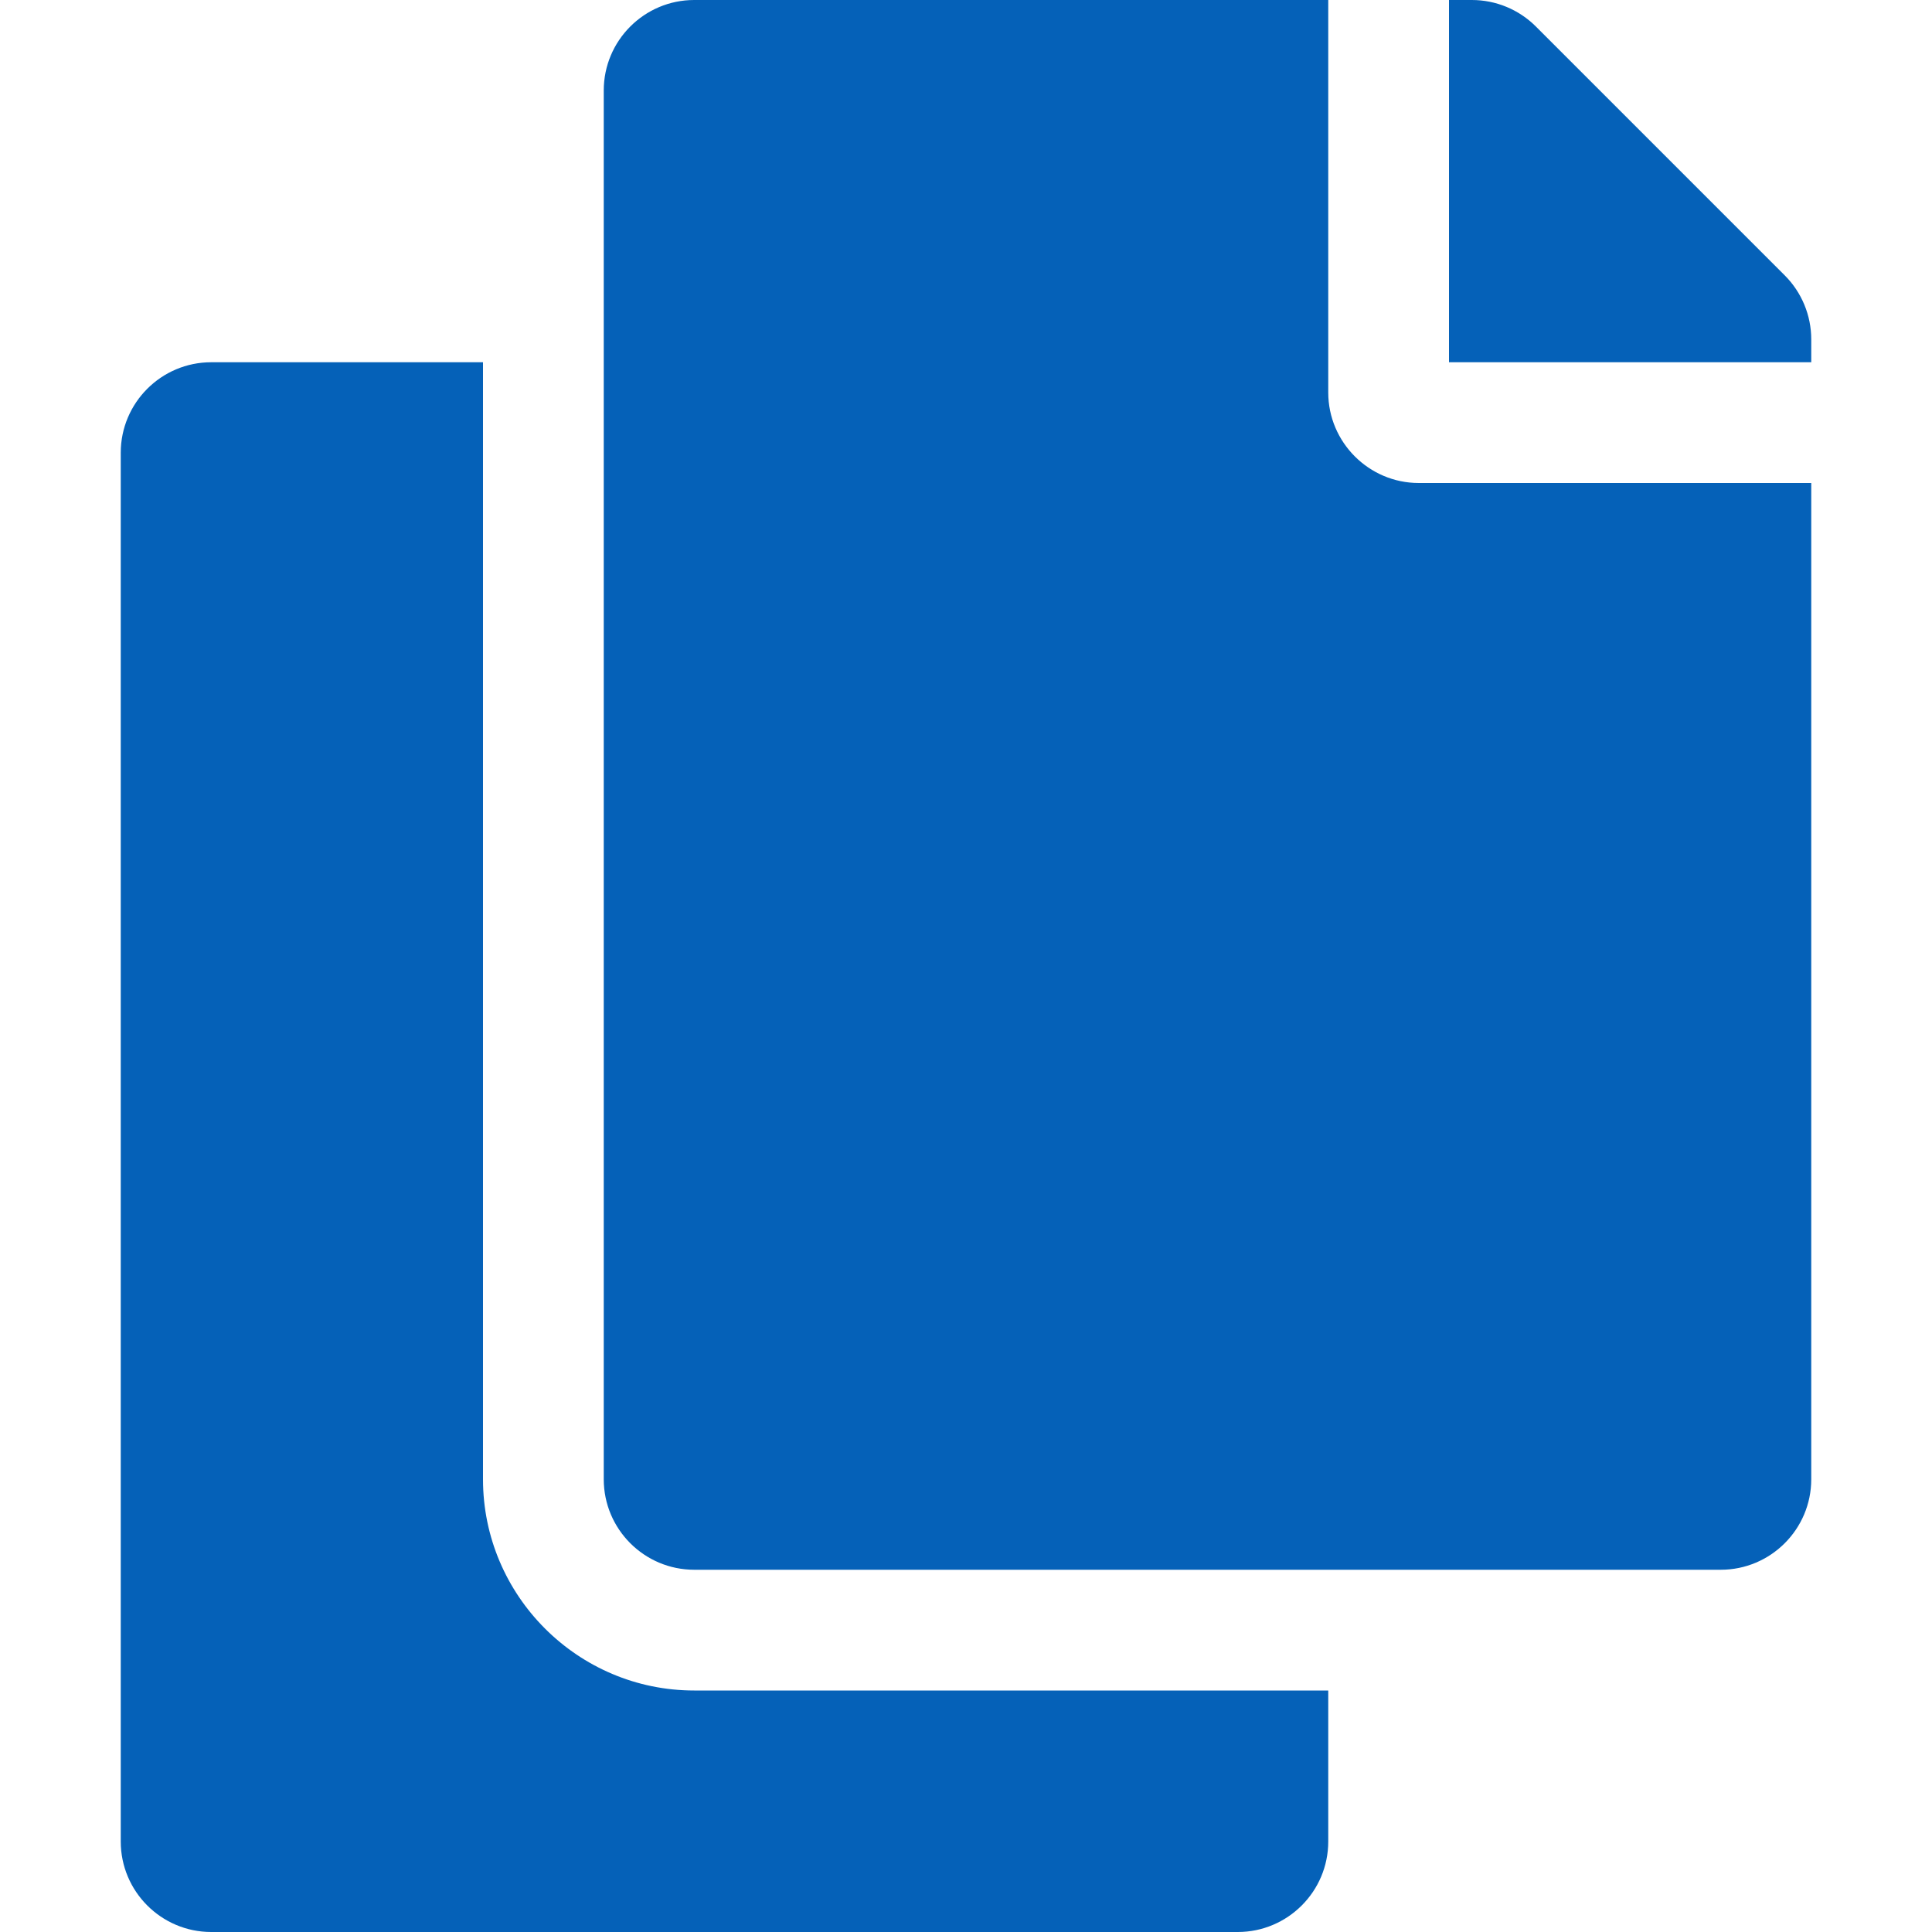 <svg width="12" height="12" viewBox="0 0 12 12" fill="none" xmlns="http://www.w3.org/2000/svg">
<path d="M8.25 10.5V11.438C8.25 11.748 7.998 12 7.688 12H1.312C1.002 12 0.75 11.748 0.75 11.438V2.812C0.75 2.502 1.002 2.25 1.312 2.25H3V9.188C3 9.911 3.589 10.5 4.312 10.5H8.25ZM8.25 2.438V0H4.312C4.002 0 3.75 0.252 3.75 0.562V9.188C3.75 9.498 4.002 9.75 4.312 9.75H10.688C10.998 9.75 11.25 9.498 11.25 9.188V3H8.812C8.503 3 8.25 2.747 8.25 2.438ZM11.085 1.71L9.54 0.165C9.434 0.059 9.291 7.79991e-07 9.142 0L9 0V2.25H11.25V2.108C11.25 1.959 11.191 1.816 11.085 1.71V1.71Z" fill="#0561B8"/>
</svg>
